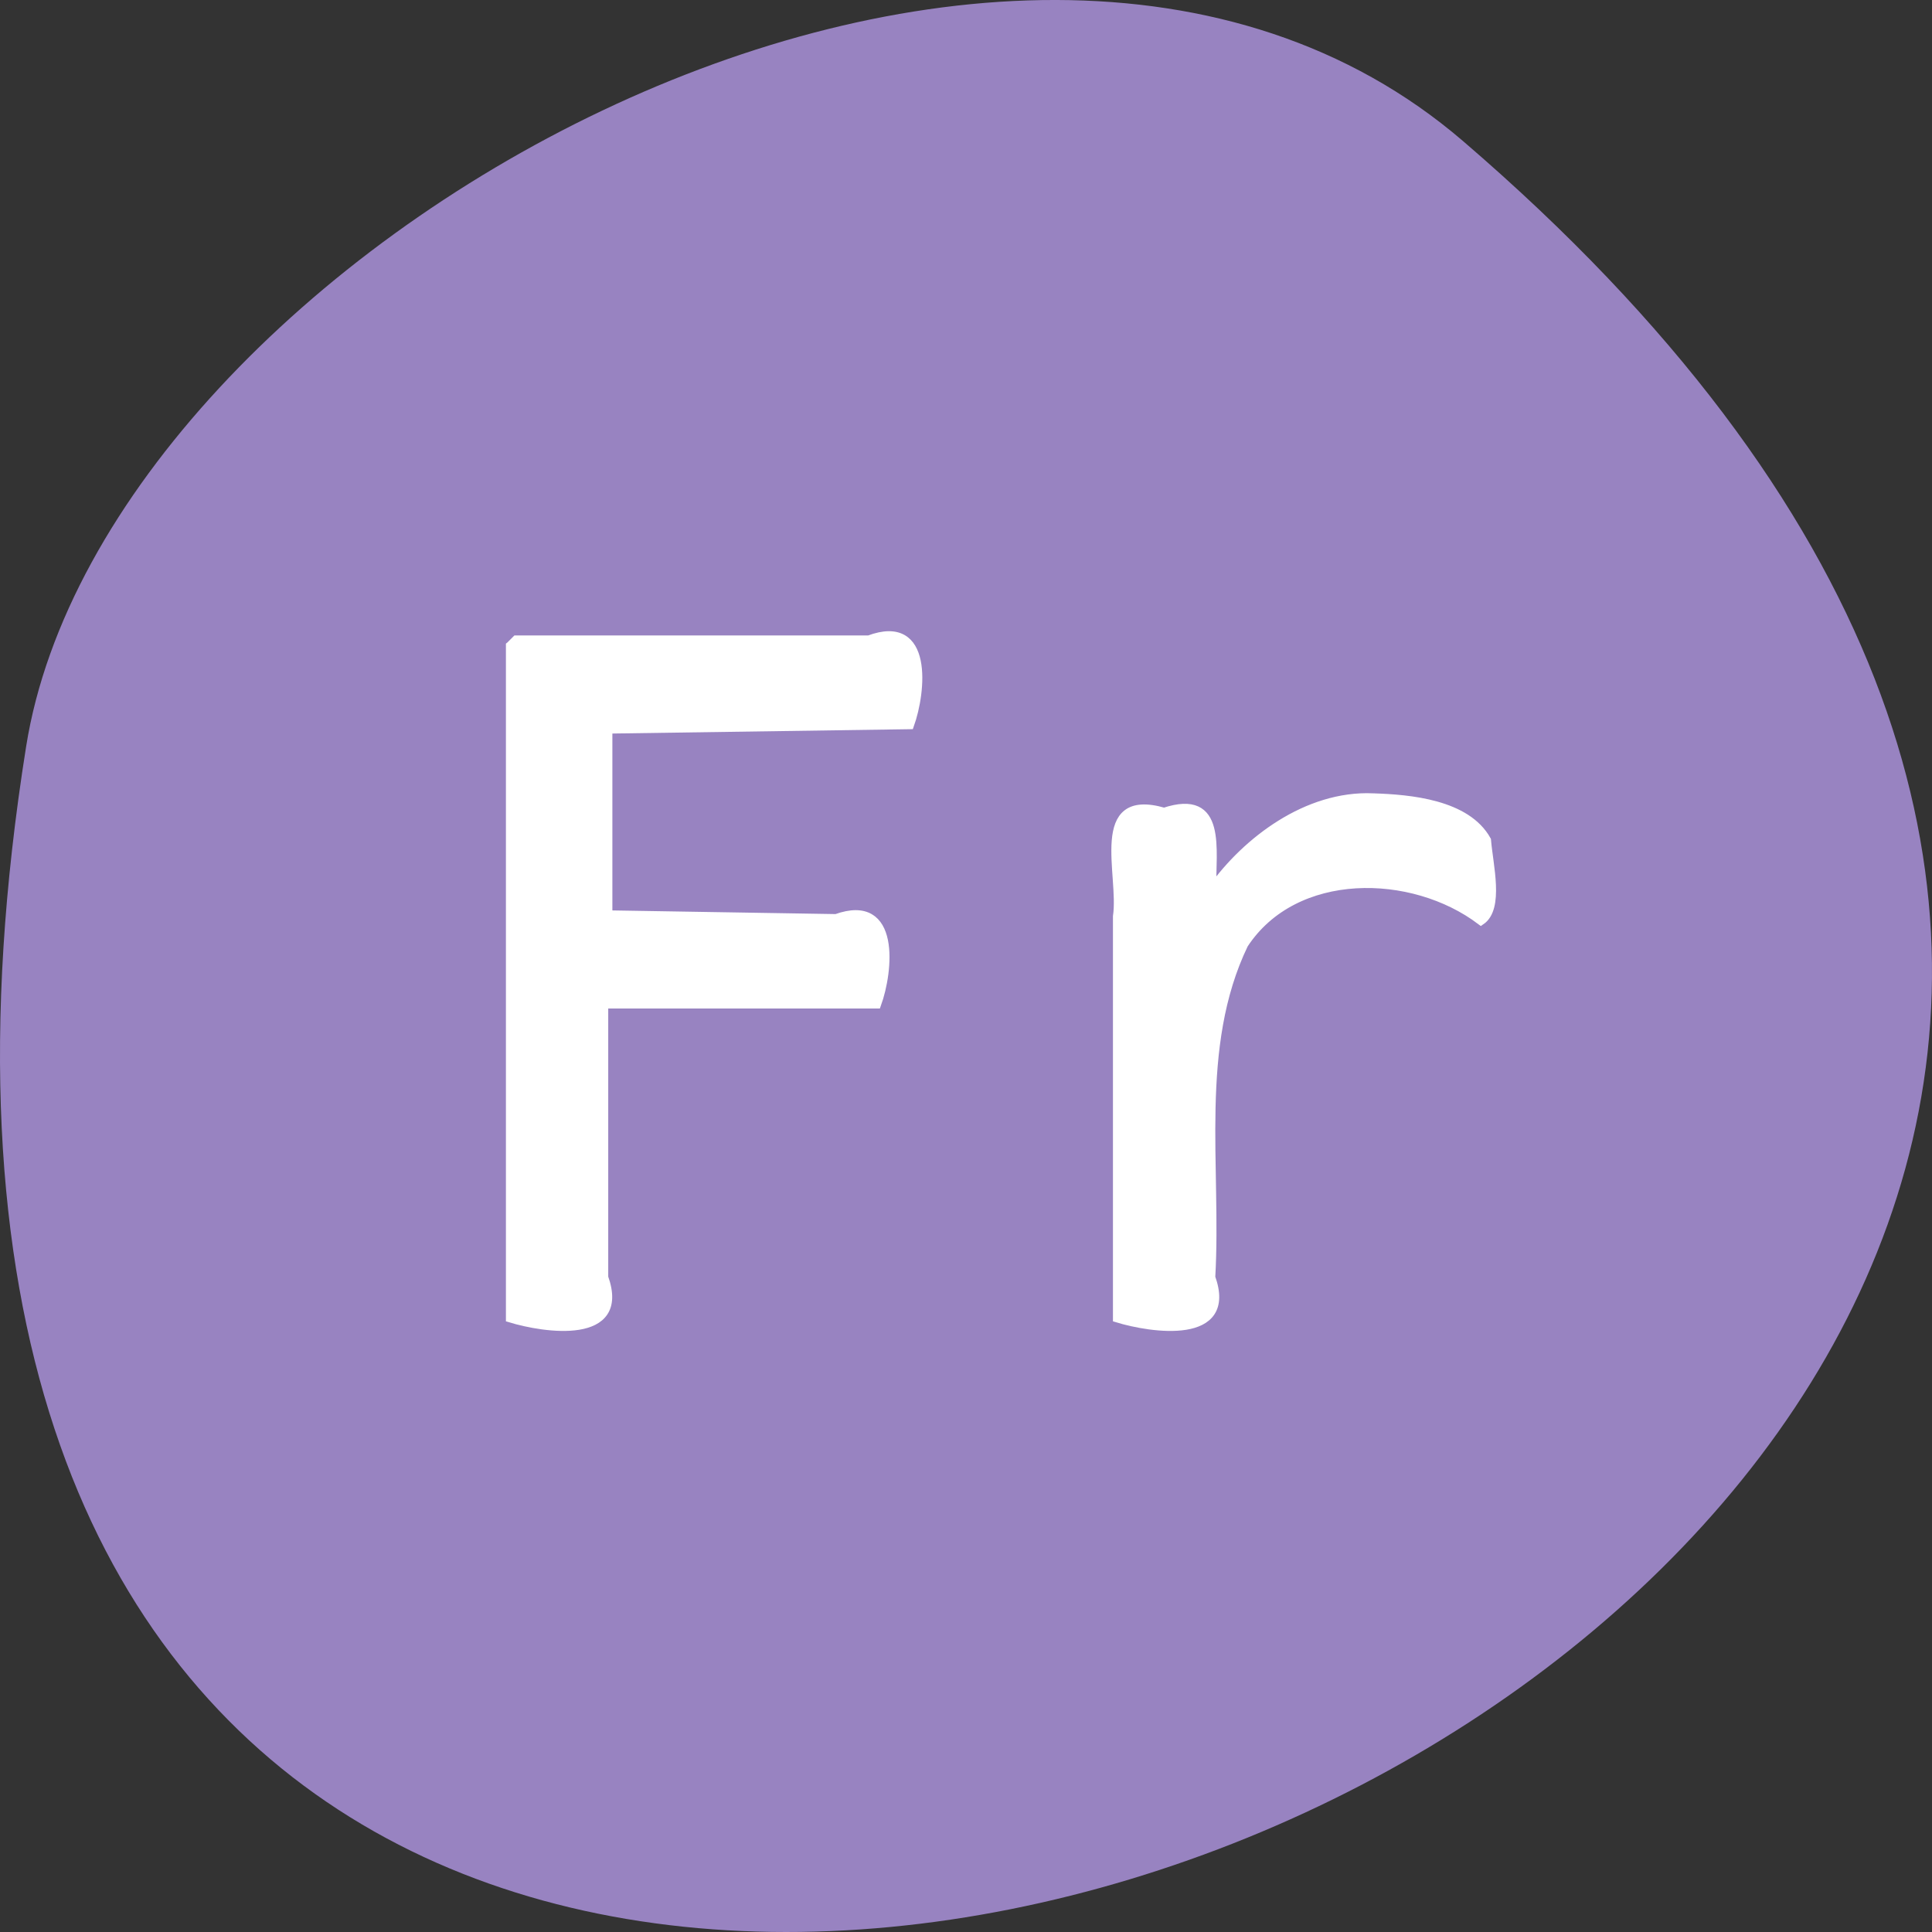 <svg xmlns="http://www.w3.org/2000/svg" viewBox="0 0 256 256"><rect x="0" y="0" width="256" height="256" fill="#333333" stroke="none"/><g transform="translate(0 -796.36)"><path d="m 193.83 815.03 c 225.34 193.41 -237.98 379.39 -190.37 80.26 10.438 -65.59 129.65 -132.38 190.37 -80.26 z" style="fill:#9883c1;color:#000"/><g transform="translate(0 796.36)" style="fill:#fff;stroke:#fff;stroke-width:1.087"><path d="m 67.58 85.55 c 0 29.71 0 59.42 0 89.13 4.531 1.394 15.516 3.046 12.47 -5.435 0 -12.05 0 -24.1 0 -36.16 12.05 0 24.1 0 36.16 0 1.597 -4.388 2.632 -14.313 -5.421 -11.42 -10.06 -0.166 -20.13 -0.33 -30.19 -0.494 0 -8.17 0 -16.34 0 -24.51 13.324 -0.193 26.647 -0.387 39.971 -0.582 1.582 -4.399 2.615 -14.362 -5.445 -11.334 -15.58 0 -31.16 0 -46.739 0 l -0.769 0.769 l -0.032 0.032 z"/><path d="m 181.92 105.66 c -8.773 -0.369 -16.784 5.793 -21.289 12.09 -0.133 -5.05 1.489 -12.787 -6.38 -10.173 -9.567 -2.782 -5.411 8.357 -6.235 13.844 0 17.754 0 35.507 0 53.26 4.531 1.394 15.516 3.046 12.47 -5.435 0.832 -14.629 -2.187 -30.517 4.361 -44.11 6.709 -10.249 22.323 -9.973 31.388 -3.1 2.523 -1.7 1.06 -7.395 0.788 -10.721 -2.686 -4.829 -10.17 -5.499 -15.1 -5.651 z"/></g></g></svg>